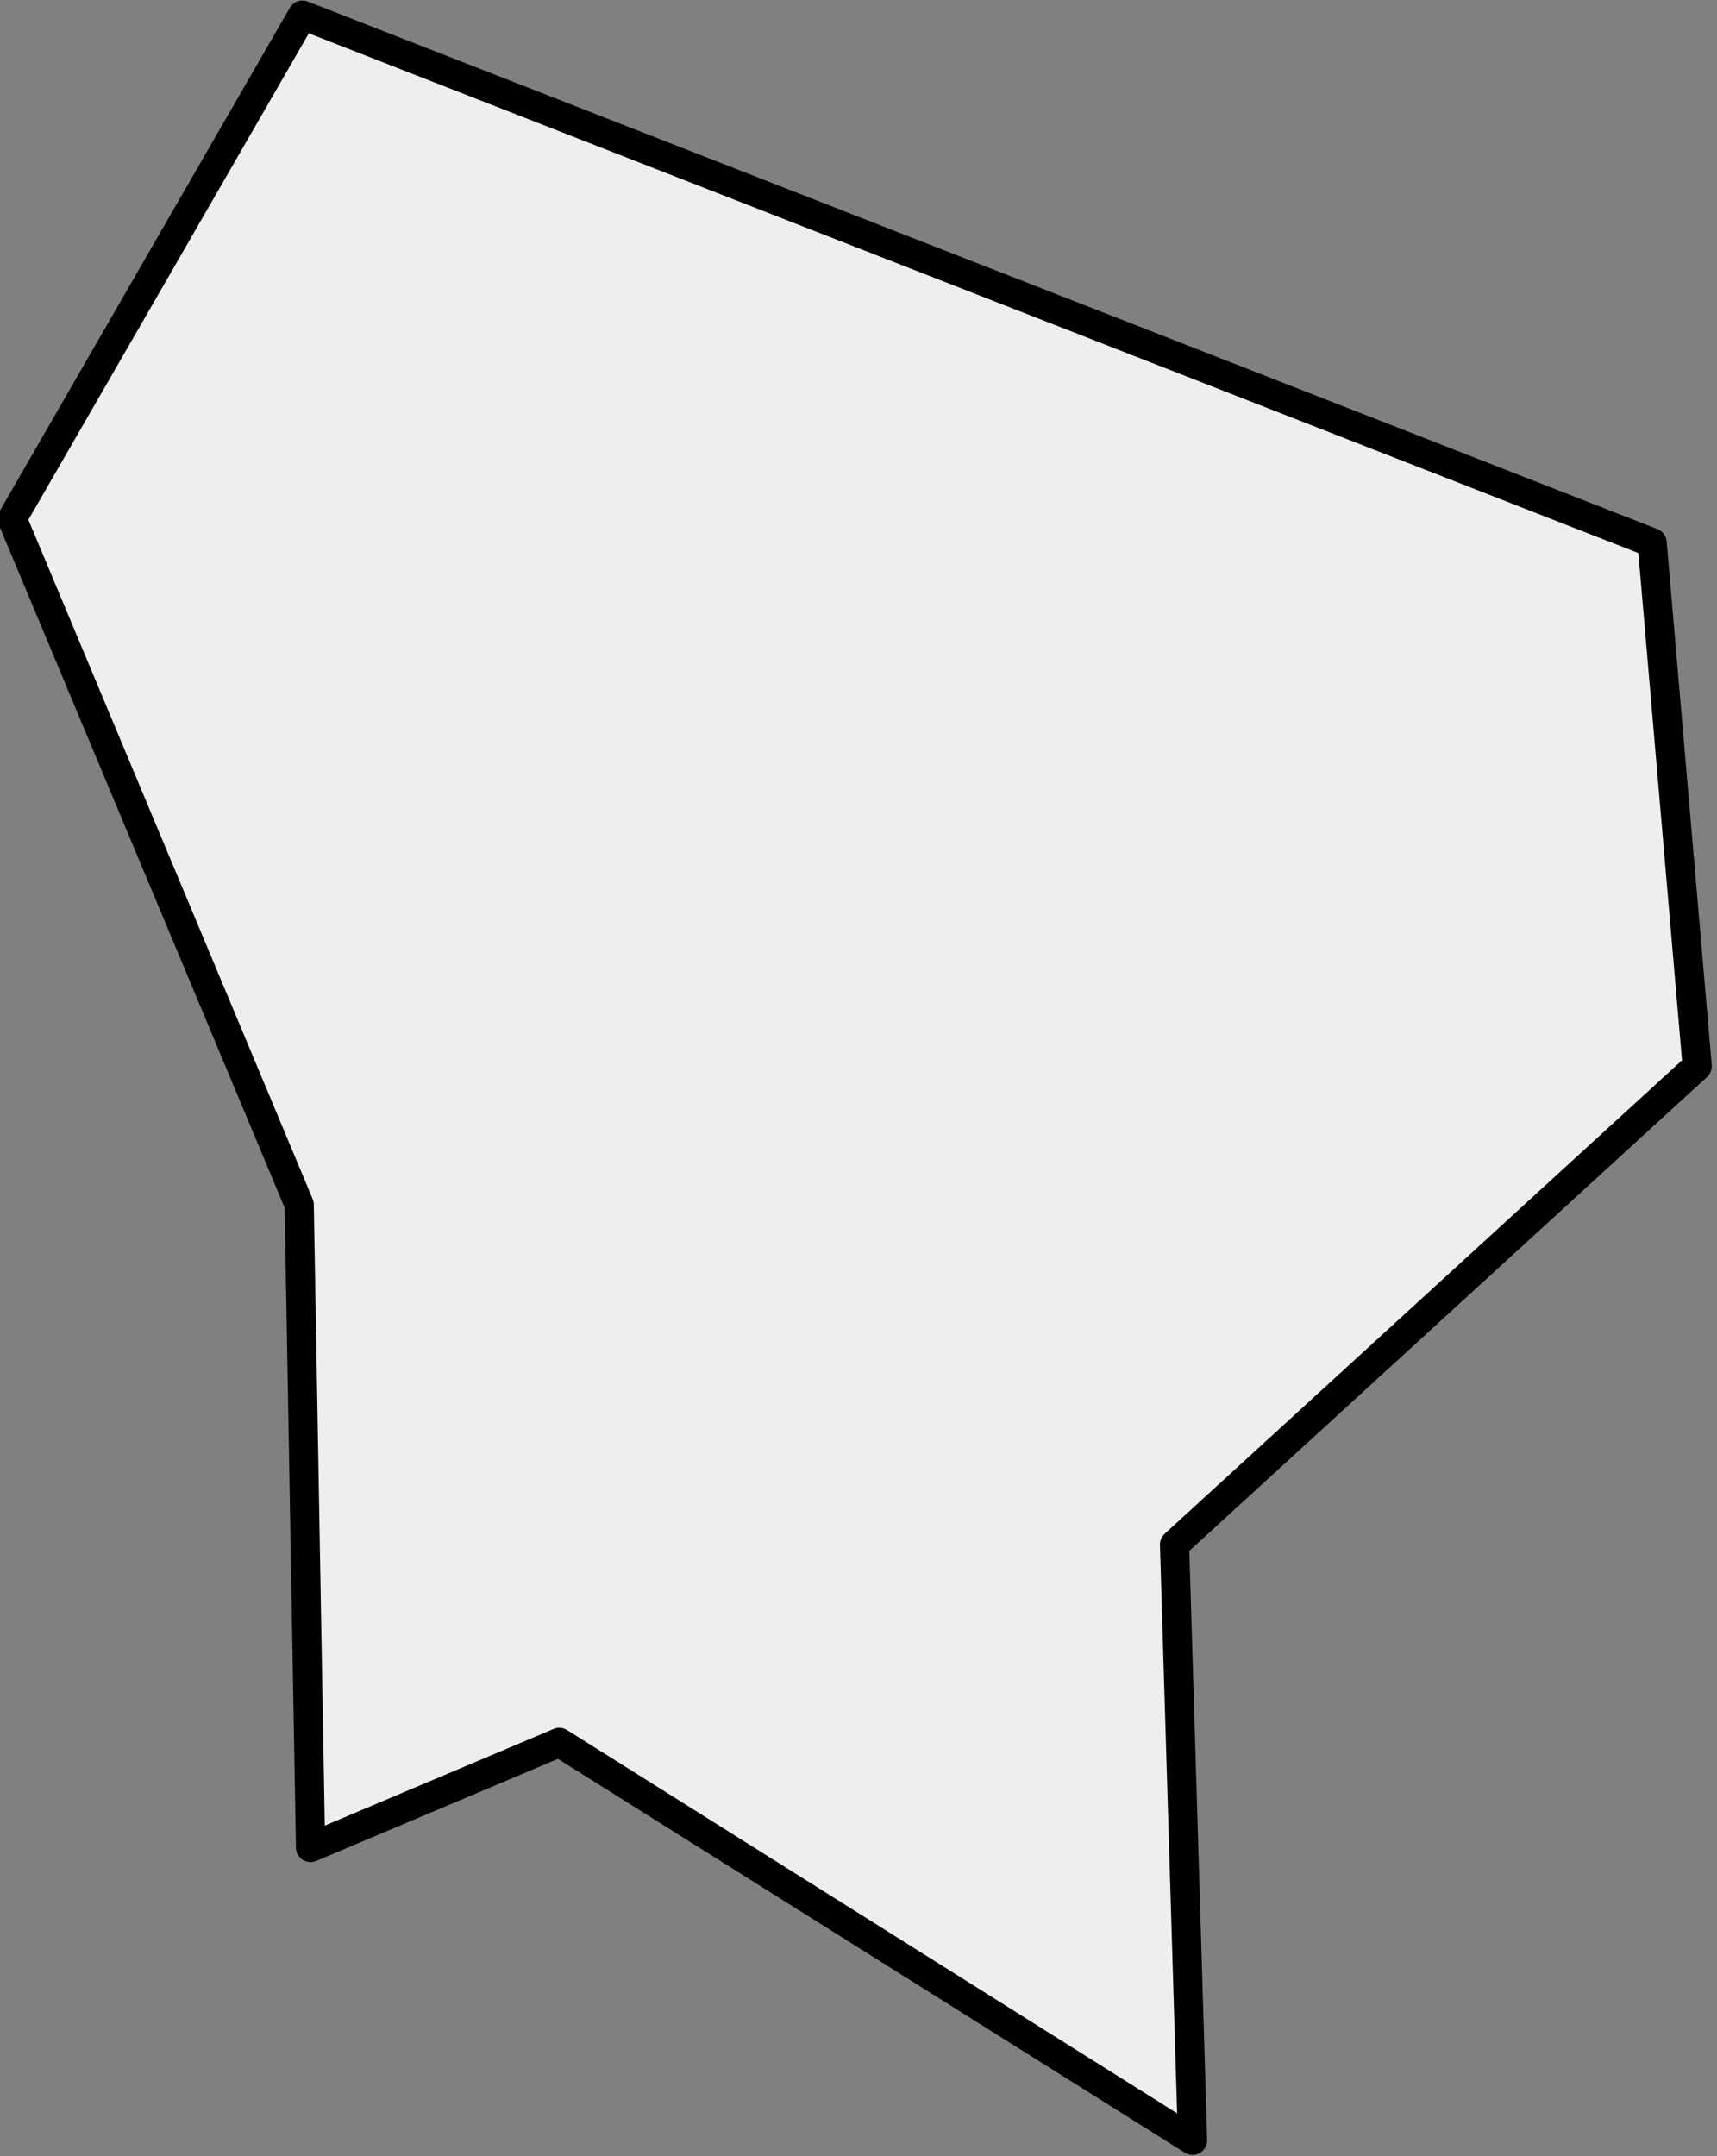 <?xml version="1.0" encoding="UTF-8" standalone="no"?><!DOCTYPE svg PUBLIC "-//W3C//DTD SVG 1.1//EN" "http://www.w3.org/Graphics/SVG/1.1/DTD/svg11.dtd"><svg width="235px" height="295px" version="1.1" xmlns="http://www.w3.org/2000/svg" xmlns:xlink="http://www.w3.org/1999/xlink" xml:space="preserve" xmlns:serif="http://www.serif.com/" style="fill-rule:evenodd;clip-rule:evenodd;stroke-linecap:round;stroke-linejoin:round;stroke-miterlimit:1.5;"><rect width="100%" height="100%" fill="#808080" stroke="none"/><g transform="matrix(1,0,0,1,-454.686,-107.295)"><g transform="matrix(0.57,0,0,0.547,0,0)"><g transform="matrix(1.753,0,0,1.829,-452.205,-153.466)"><path d="M755.543,443.799L753.99,355.896L714.666,262.091L754.434,193.224L939.306,265.369L945.477,336.958L873.889,402.375L876.357,483.838L789.612,429.434L755.543,443.799Z" style="fill:rgb(238,238,238);stroke:black;stroke-width:4px;"/></g></g></g></svg>